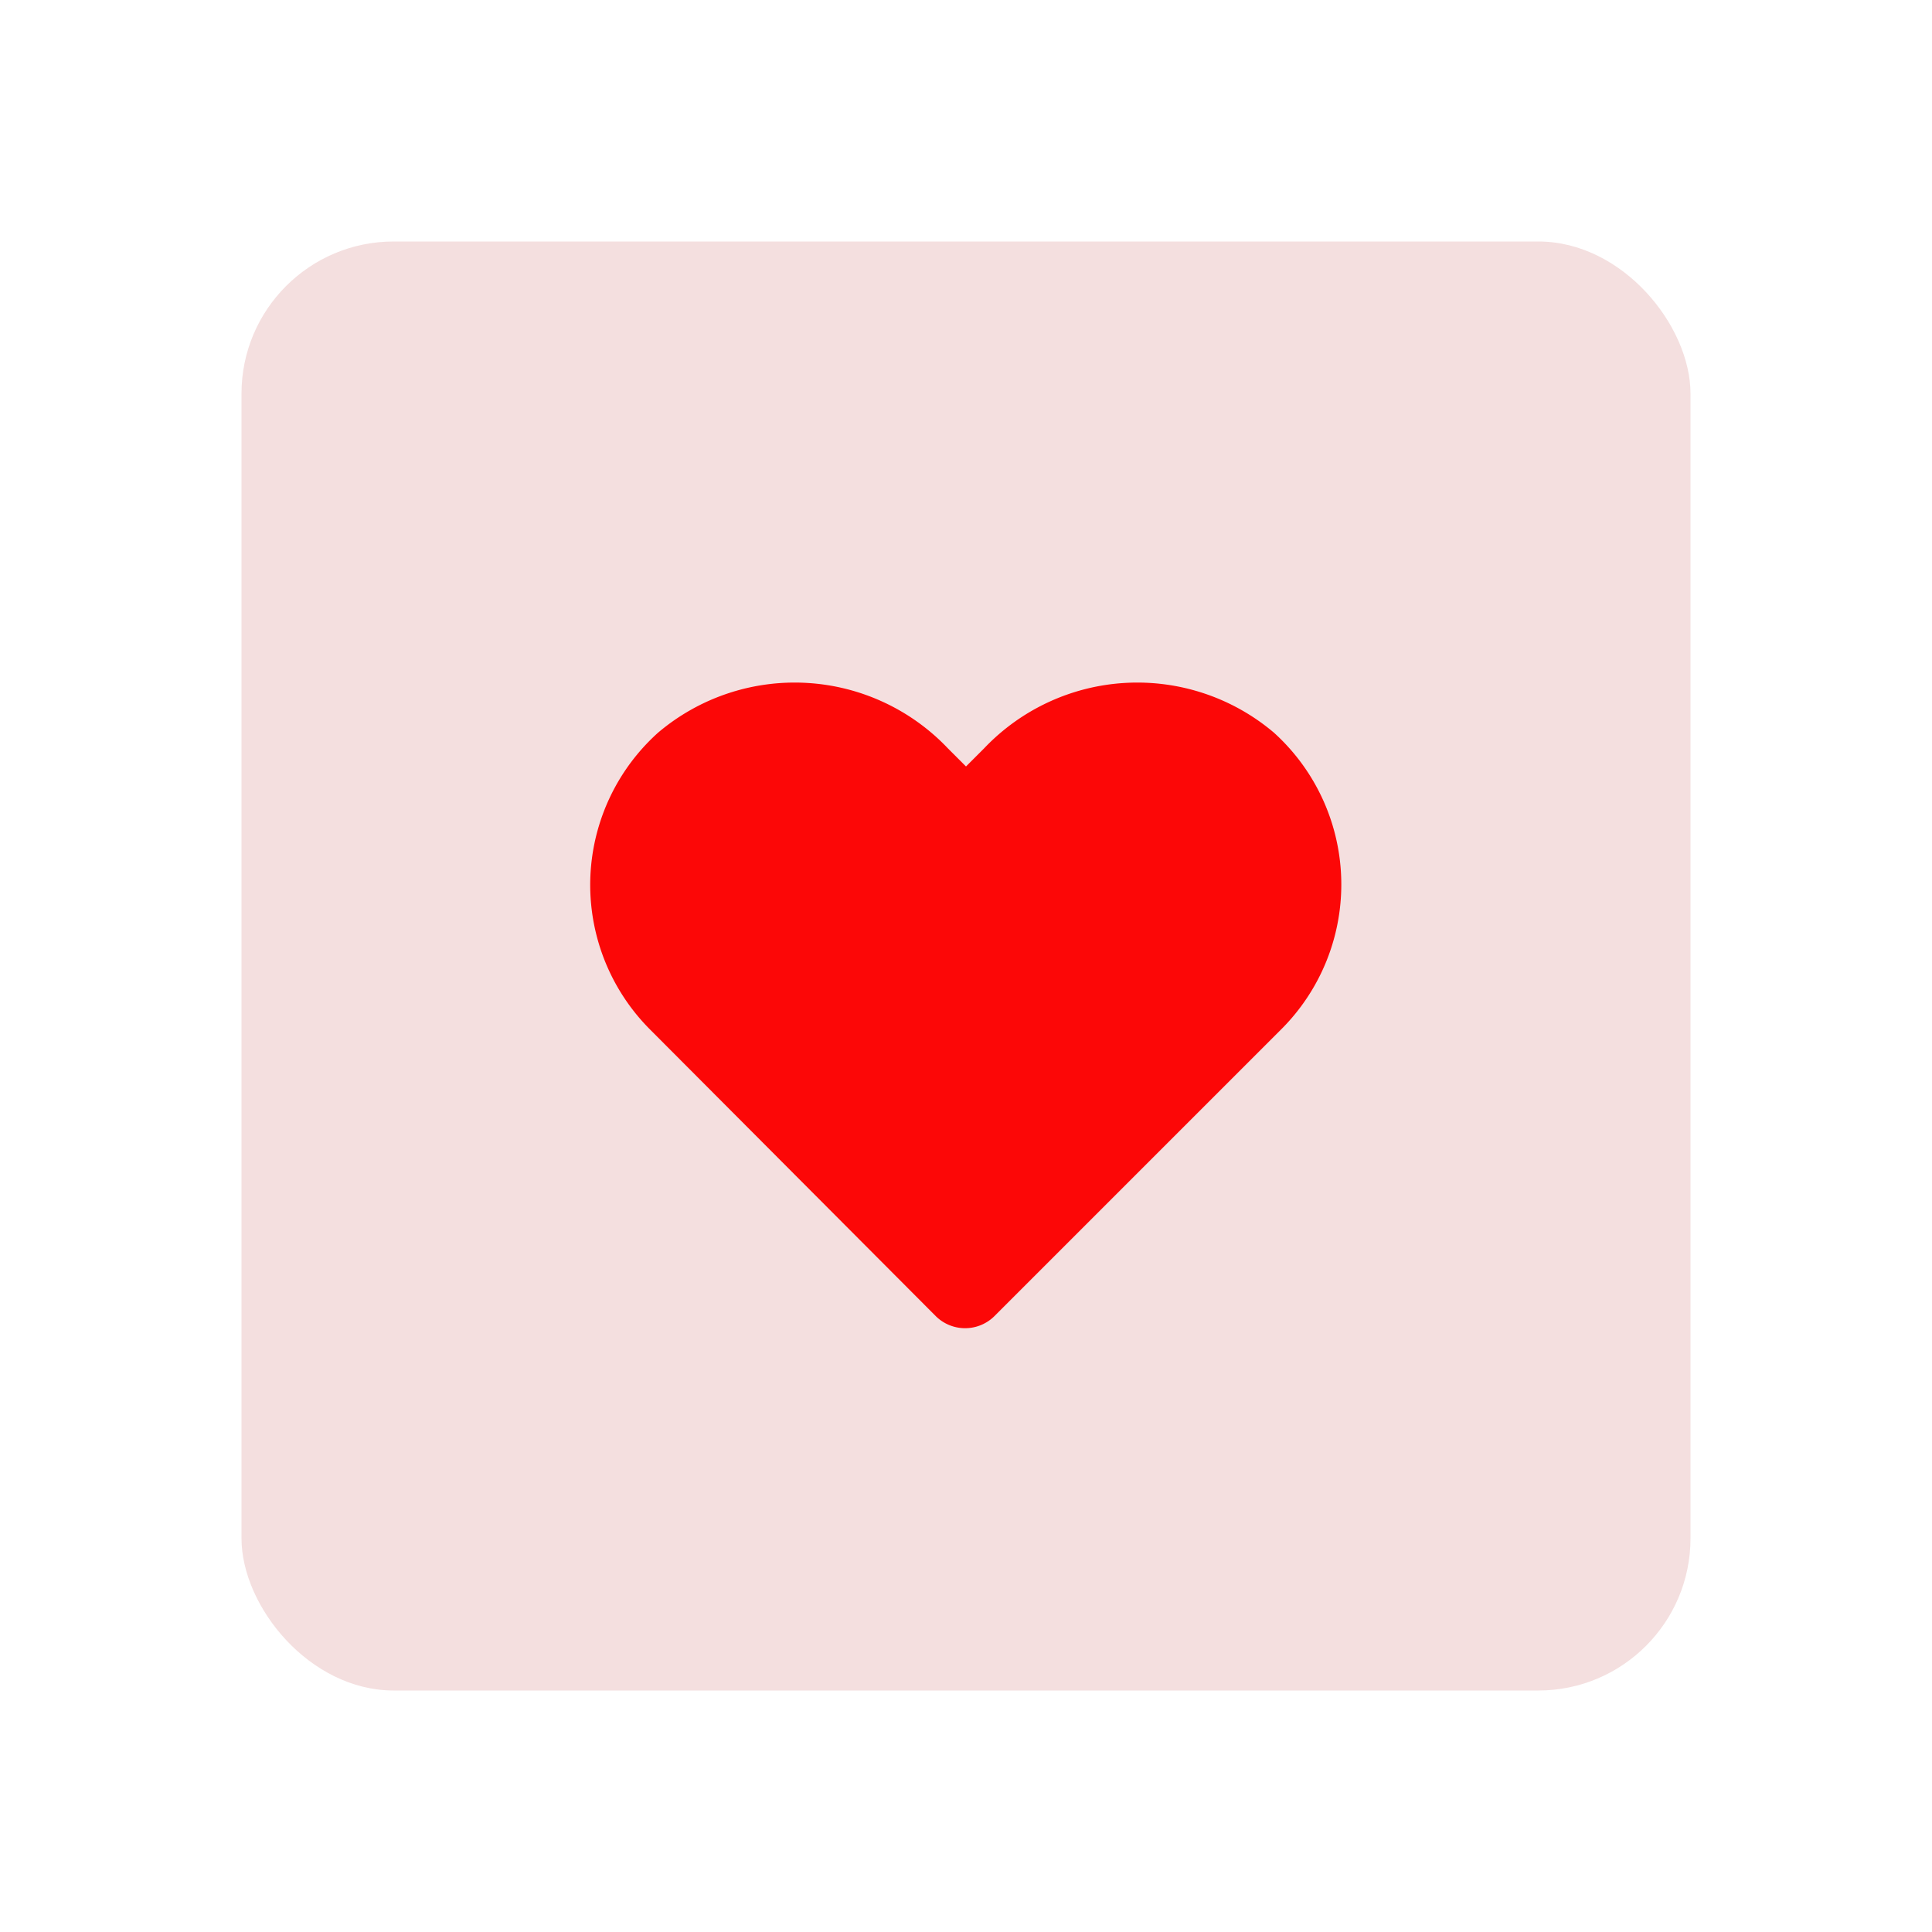<svg id="Layer_1" data-name="Layer 1" xmlns="http://www.w3.org/2000/svg" viewBox="0 0 64 64"><defs><style>.cls-1{fill:#F4DFDF;}.cls-2{fill:#FC0707;}</style></defs><title>user, interface, agent, usability, favourite, favorite, heart</title><rect class="cls-1" x="8" y="8" width="48" height="48" rx="5.04"/><path class="cls-2" d="M42.2,24.27a7,7,0,0,0-9.6.52l-.6.6-.6-.6a7,7,0,0,0-9.6-.52,6.78,6.78,0,0,0-.26,9.84L31,43.6a1.38,1.38,0,0,0,1.94,0l9.49-9.49A6.78,6.78,0,0,0,42.2,24.27Z"/></svg>